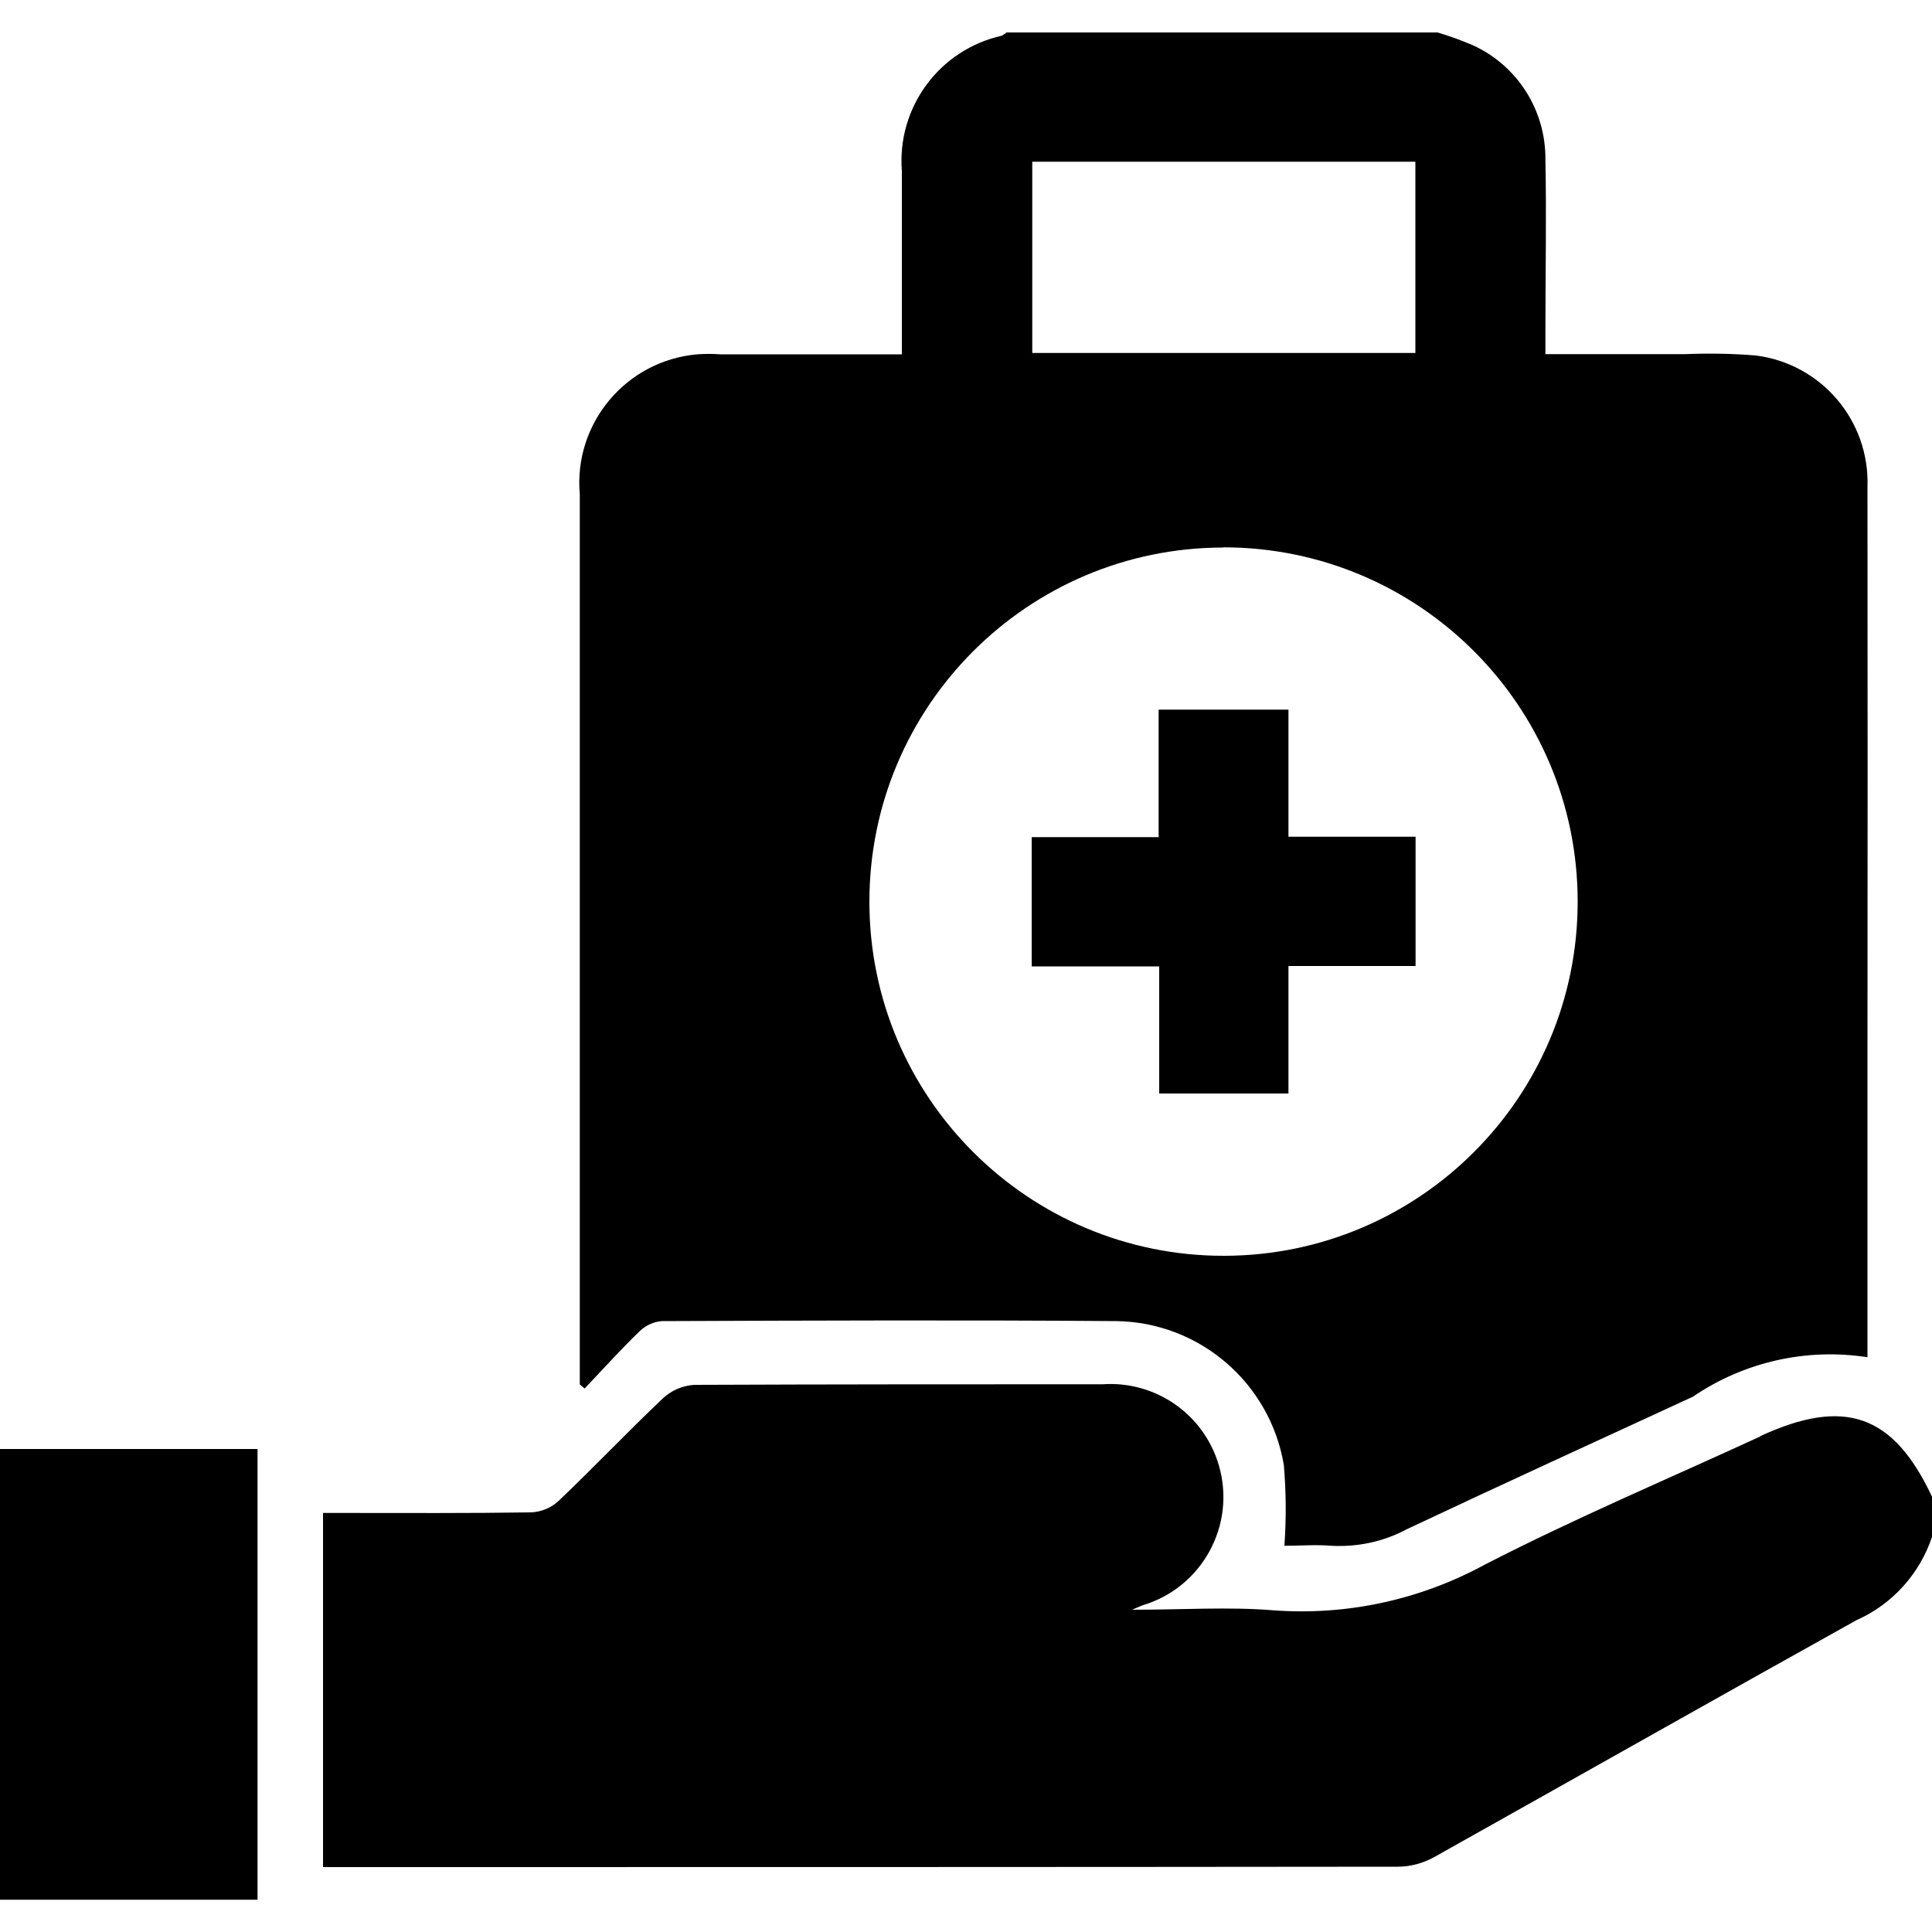 <?xml version="1.0" encoding="UTF-8"?>
<svg id="Capa_1" xmlns="http://www.w3.org/2000/svg" viewBox="0 0 100 100">
  <defs>
    <style>
      .cls-1 {
        fill: currentColor;
      }
    </style>
  </defs>
  <g id="Grupo_34280-2">
    <path id="Trazado_18587" class="cls-1" d="M74.37,1.67c.63.18,1.25.41,1.86.67,2.31,1.05,3.78,3.37,3.76,5.91.06,2.95,0,5.9,0,8.85v1.23h7.25c1.21-.05,2.43-.03,3.64.07,3.4.43,5.9,3.38,5.78,6.8.01,9.82.01,19.65,0,29.47v15.58c-3.16-.49-6.39.24-9.03,2.04-4.94,2.28-9.89,4.54-14.81,6.86-1.19.64-2.54.93-3.89.86-.82-.07-1.65,0-2.45,0,.1-1.4.09-2.8-.03-4.19-.72-4.24-4.35-7.37-8.65-7.44-7.84-.06-15.69-.03-23.54,0-.43.03-.83.22-1.15.52-.99.96-1.9,1.97-2.85,2.97l-.25-.21V25.59c-.33-3.68,2.4-6.93,6.08-7.25.4-.03.79-.03,1.19,0h9.4v-9.49c-.26-3.29,1.94-6.28,5.17-7,.09-.05.17-.1.24-.17h22.29ZM63.31,28.34c-10.12.01-18.32,8.23-18.31,18.35s8.23,18.32,18.35,18.31c10.11-.01,18.31-8.21,18.31-18.33,0-10.13-8.21-18.34-18.34-18.34,0,0,0,0-.01,0M53.43,18.27h19.83v-9.9h-19.83v9.9Z"/>
    <rect id="Rectángulo_16900" class="cls-1" y="75" width="13.33" height="23.33"/>
    <path id="Trazado_18588" class="cls-1" d="M91.11,74.35c-4.75,2.19-9.58,4.23-14.23,6.62-3.35,1.83-7.15,2.66-10.96,2.38-2.33-.19-4.68-.03-7.32-.03.37-.16.45-.2.54-.23,3.09-.92,4.86-4.17,3.94-7.27-.78-2.63-3.28-4.36-6.01-4.17-7.06,0-14.09,0-21.14.03-.6.04-1.16.28-1.6.68-1.84,1.74-3.58,3.58-5.42,5.33-.39.36-.9.57-1.43.59-3.23.05-6.46.03-9.68.03h-1.08v18.33h1.17c18.16,0,36.31,0,54.47-.02.65,0,1.29-.18,1.86-.49,7.3-4.09,14.56-8.2,21.87-12.27,1.85-.82,3.27-2.39,3.91-4.31v-2.08c-2-4.26-4.52-5.15-8.88-3.14"/>
    <path id="Trazado_18589" class="cls-1" d="M66.69,36.74v6.57h6.58v6.69h-6.58v6.6h-6.69v-6.58h-6.6v-6.69h6.57v-6.6h6.73Z"/>
  </g>
</svg>
